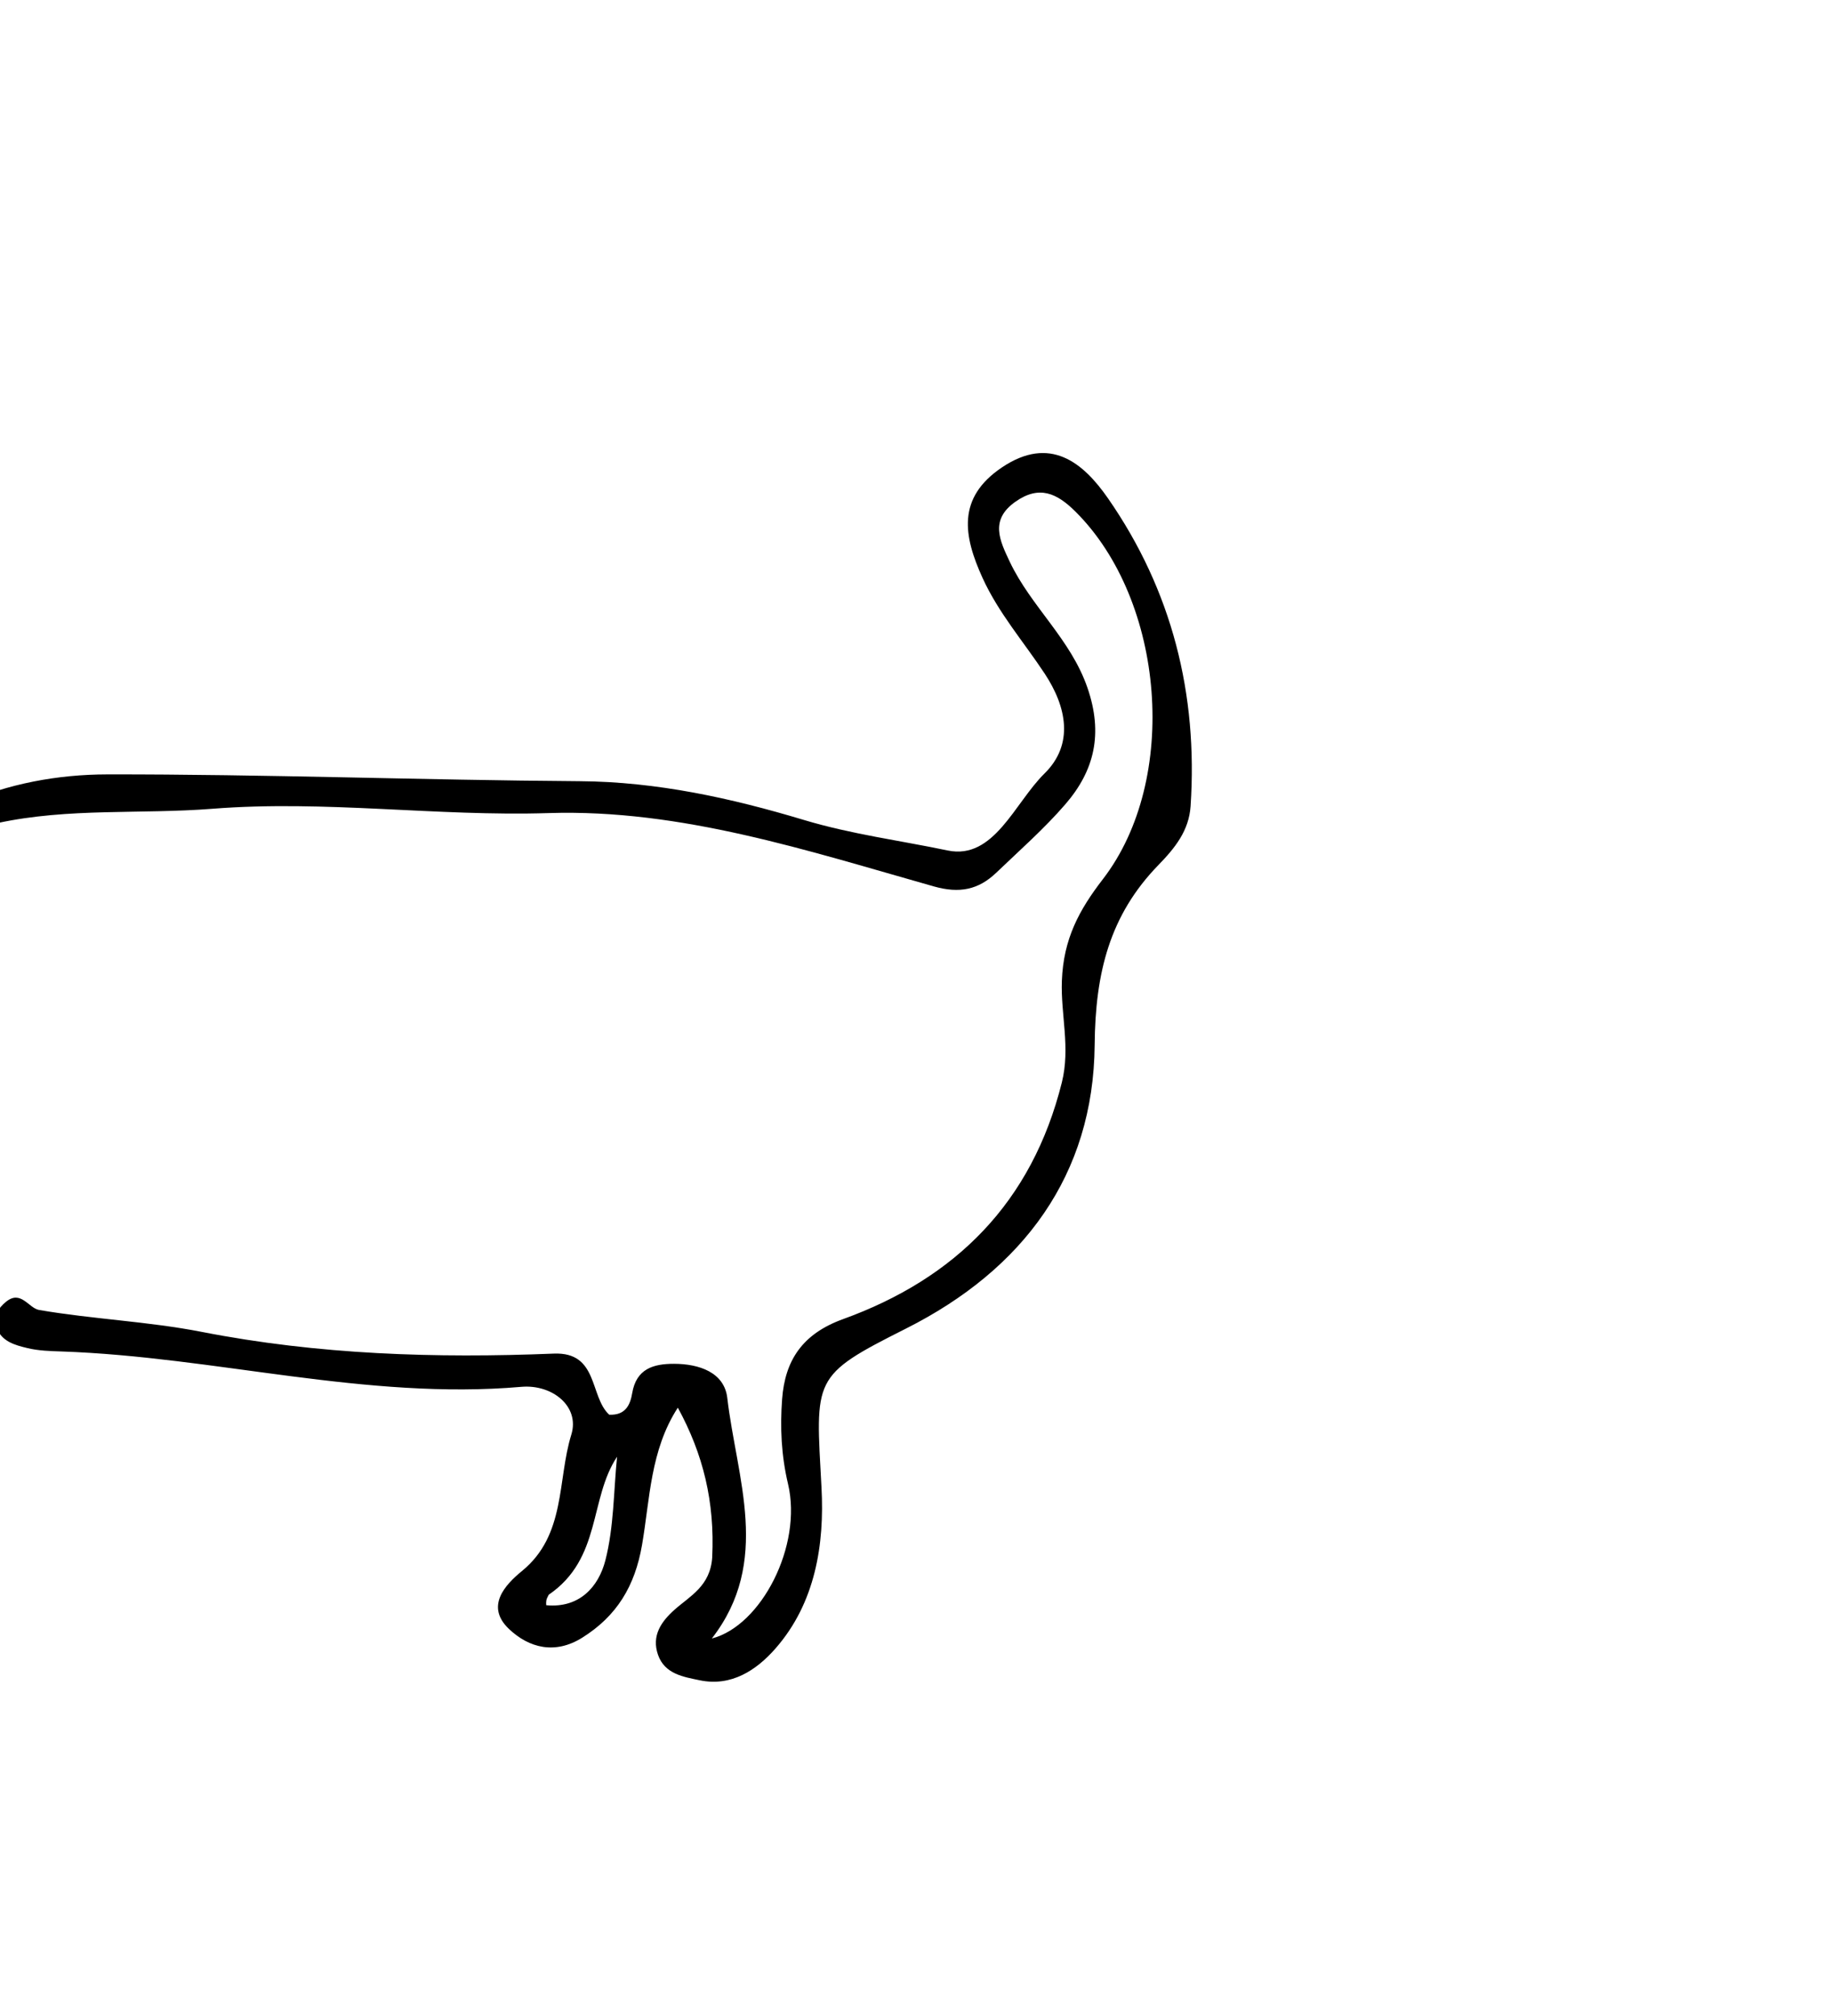 <?xml version="1.0" encoding="UTF-8" standalone="no"?>
<svg
   version="1.1"
   id="Layer_1"
   x="0px"
   y="0px"
   width="100%"
   viewBox="0 0 160 176"
   enable-background="new 0 0 160 176"
   xml:space="preserve"
   sodipodi:docname="tail.svg"
   inkscape:export-filename="tail.png"
   inkscape:export-xdpi="96"
   inkscape:export-ydpi="96"
   inkscape:version="1.4 (86a8ad7, 2024-10-11)"
   xmlns:inkscape="http://www.inkscape.org/namespaces/inkscape"
   xmlns:sodipodi="http://sodipodi.sourceforge.net/DTD/sodipodi-0.dtd"
   xmlns="http://www.w3.org/2000/svg"
   xmlns:svg="http://www.w3.org/2000/svg"><defs
   id="defs1" /><sodipodi:namedview
   id="namedview1"
   pagecolor="#ffffff"
   bordercolor="#000000"
   borderopacity="0.25"
   inkscape:showpageshadow="2"
   inkscape:pageopacity="0.0"
   inkscape:pagecheckerboard="0"
   inkscape:deskcolor="#d1d1d1"
   inkscape:zoom="5.0284091"
   inkscape:cx="80.045198"
   inkscape:cy="88"
   inkscape:window-width="1920"
   inkscape:window-height="1129"
   inkscape:window-x="-8"
   inkscape:window-y="-8"
   inkscape:window-maximized="1"
   inkscape:current-layer="Layer_1" />
<path
   fill="#000000"
   opacity="1"
   stroke="none"
   d="m 62.201,135.948 c 0.232,-4.834 -0.784,-8.992 -3.002,-13.056 -2.417,3.725 -2.434,7.997 -3.131,12.008 -0.621,3.579 -2.201,6.181 -5.212,8.069 -2.368,1.485 -4.643,0.914 -6.406,-0.759 -2.083,-1.977 -0.338,-3.854 1.14,-5.06 3.849,-3.141 3.072,-7.915 4.305,-11.898 0.765,-2.473 -1.66,-4.414 -4.362,-4.179 -13.564,1.177 -26.724,-2.624 -40.146,-3.087 -0.994,-0.034 -2.011,-0.06 -2.97,-0.29 -1.111,-0.266 -2.316,-0.576 -2.744,-1.868 -0.304,-0.917 0.19,-1.633 0.845,-2.174 1.305,-1.078 1.981,0.551 2.895,0.708 4.703,0.808 9.519,0.998 14.195,1.912 10.186,1.992 20.447,2.316 30.755,1.898 3.918,-0.159 3.113,3.743 4.843,5.334 1.438,0.067 1.839,-0.881 2.007,-1.878 0.361,-2.145 1.866,-2.568 3.66,-2.565 2.176,0.004 4.384,0.741 4.645,2.976 0.822,7.033 3.872,14.28 -1.349,21.004 4.307,-1.1 7.932,-8.094 6.655,-13.489 -0.594,-2.509 -0.7,-4.947 -0.517,-7.409 0.251,-3.383 1.769,-5.698 5.321,-6.983 9.838,-3.56 16.495,-10.189 19.11,-20.663 0.759,-3.042 -0.106,-5.921 0.002,-8.864 0.135,-3.679 1.515,-6.202 3.581,-8.882 6.699,-8.689 5.426,-24.314 -2.392,-32.087 -1.64,-1.631 -3.177,-2.318 -5.239,-0.869 -2.258,1.586 -1.392,3.37 -0.492,5.264 1.854,3.903 5.313,6.732 6.778,10.988 1.377,3.998 0.616,7.219 -1.935,10.168 -1.844,2.132 -3.984,4.012 -6.026,5.968 -1.559,1.493 -3.213,1.834 -5.456,1.201 -11.023,-3.114 -22.07,-6.767 -33.635,-6.403 -9.806,0.309 -19.53,-1.151 -29.359,-0.377 -6.237,0.491 -12.562,-0.094 -18.774,1.247 -1.069,0.231 -2.376,0.455 -3.152,-1.644 4.063,-1.811 8.442,-2.597 12.719,-2.603 13.758,-0.021 27.517,0.501 41.277,0.594 6.744,0.046 13.247,1.481 19.568,3.382 4.141,1.246 8.422,1.8 12.563,2.666 4.045,0.846 5.854,-4.163 8.453,-6.716 2.609,-2.562 1.924,-5.839 0.027,-8.714 -1.829,-2.773 -4.03,-5.286 -5.431,-8.358 -1.669,-3.66 -2.267,-6.992 1.69,-9.654 4.207,-2.831 7.104,-0.411 9.267,2.704 5.584,8.041 7.861,17.094 7.209,26.872 -0.143,2.144 -1.376,3.663 -2.801,5.127 -4.266,4.385 -5.521,9.412 -5.577,15.721 -0.1,11.328 -6.213,19.593 -16.481,24.758 -8.261,4.155 -7.891,4.282 -7.375,13.897 0.264,4.927 -0.526,10.051 -4.025,14.037 -1.654,1.885 -3.852,3.345 -6.609,2.769 -1.405,-0.294 -3.058,-0.536 -3.645,-2.223 -0.579,-1.665 0.27,-2.895 1.453,-3.945 1.346,-1.195 3.118,-2.051 3.282,-4.572 m -14.278,3.271 c -0.069,0.149 -0.163,0.292 -0.2,0.449 -0.037,0.155 -0.03,0.466 -0.02,0.467 2.907,0.276 4.574,-1.619 5.164,-3.909 0.751,-2.912 0.718,-6.026 1.023,-9.052 -2.449,3.684 -1.339,8.879 -5.967,12.045 z"
   id="path1" />
</svg>
